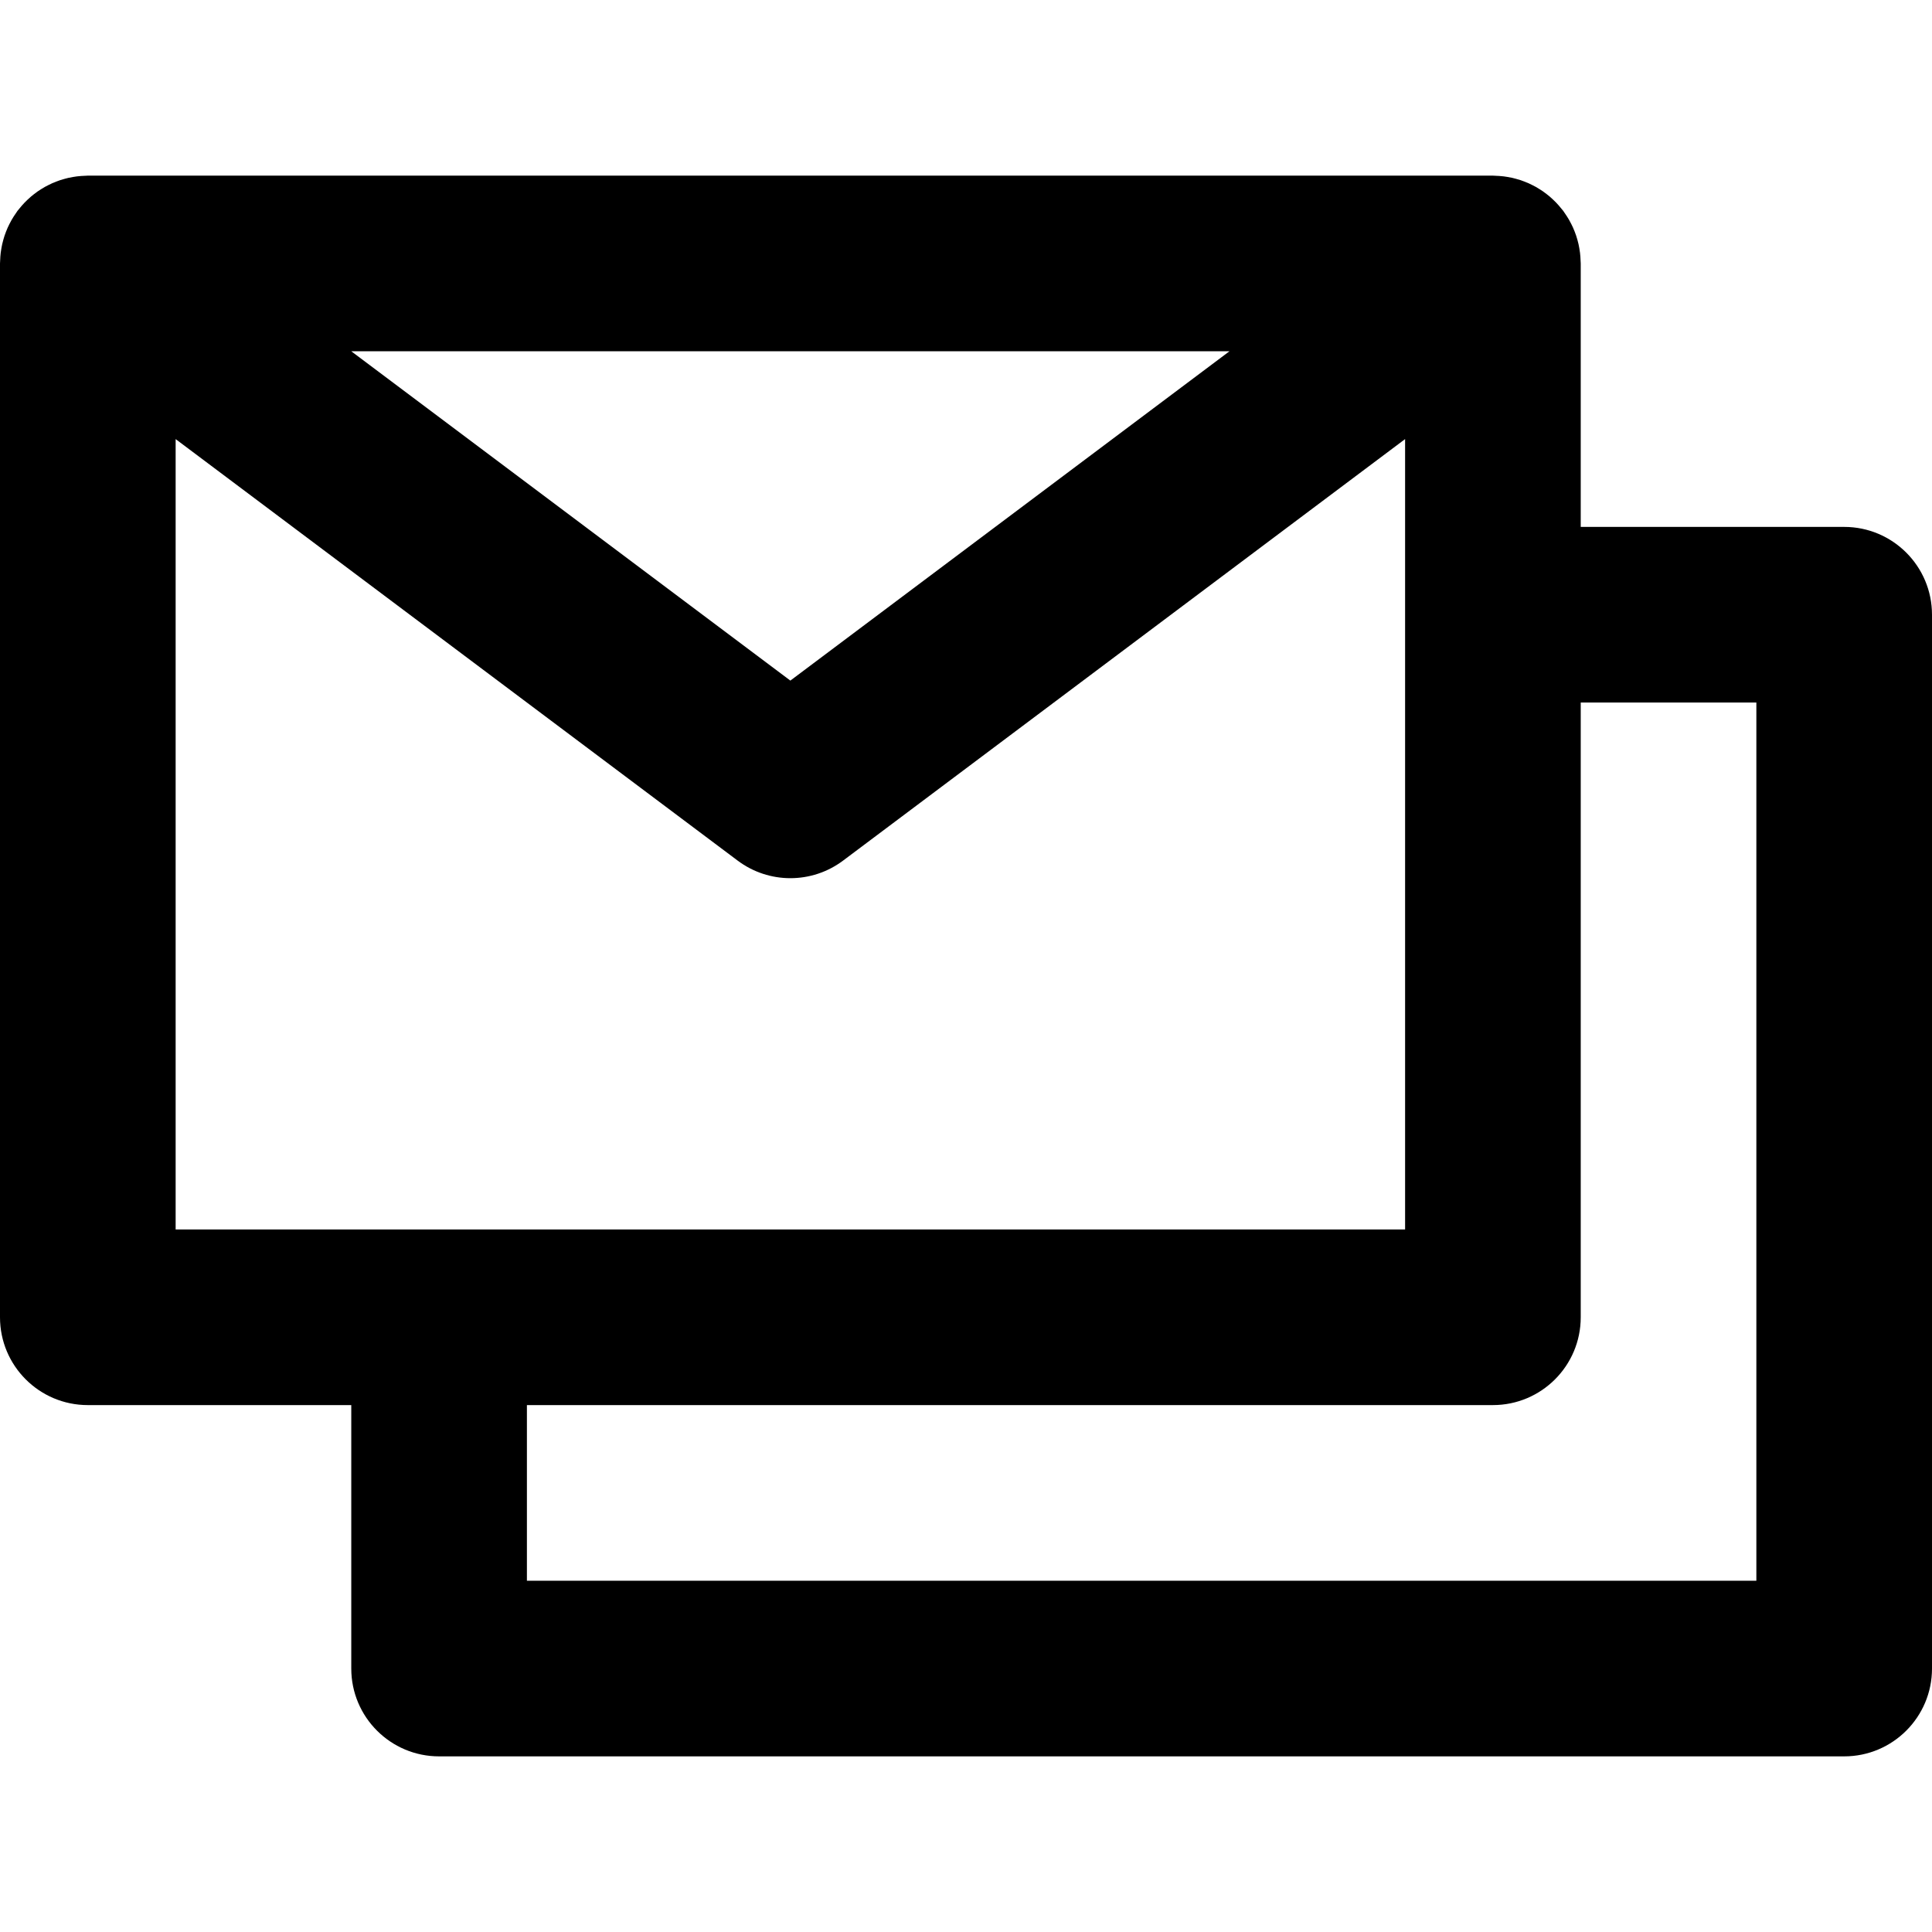 <?xml version="1.0" encoding="iso-8859-1"?>
<!-- Generator: Adobe Illustrator 19.0.0, SVG Export Plug-In . SVG Version: 6.00 Build 0)  -->
<svg version="1.1" id="Layer_1" xmlns="http://www.w3.org/2000/svg" xmlns:xlink="http://www.w3.org/1999/xlink" x="0px" y="0px"
	 viewBox="0 0 330 330" style="enable-background:new 0 0 330 330;" xml:space="preserve">
<path id="XMLID_28_" d="M315,90h-45V45c0-0.113-0.015-0.222-0.017-0.334c-0.007-0.285-0.021-0.569-0.044-0.854
	c-0.017-0.216-0.036-0.431-0.063-0.644c-0.033-0.27-0.075-0.538-0.123-0.806c-0.04-0.225-0.082-0.448-0.132-0.668
	c-0.056-0.25-0.122-0.496-0.19-0.743c-0.065-0.232-0.133-0.463-0.209-0.69c-0.076-0.229-0.16-0.454-0.248-0.68
	c-0.093-0.238-0.188-0.475-0.292-0.707c-0.093-0.208-0.193-0.412-0.297-0.616c-0.122-0.243-0.249-0.482-0.384-0.717
	c-0.108-0.187-0.221-0.371-0.337-0.554c-0.153-0.241-0.312-0.478-0.478-0.709c-0.066-0.091-0.12-0.187-0.188-0.277
	c-0.064-0.085-0.137-0.159-0.201-0.242c-0.169-0.215-0.344-0.423-0.523-0.628c-0.156-0.179-0.314-0.356-0.477-0.525
	c-0.165-0.172-0.336-0.336-0.509-0.499c-0.19-0.181-0.382-0.358-0.58-0.527c-0.164-0.14-0.335-0.272-0.505-0.405
	c-0.215-0.167-0.429-0.332-0.65-0.486c-0.18-0.125-0.366-0.241-0.552-0.358c-0.219-0.138-0.438-0.276-0.663-0.403
	c-0.212-0.119-0.429-0.227-0.646-0.336c-0.208-0.104-0.415-0.208-0.627-0.302c-0.246-0.109-0.498-0.205-0.751-0.301
	c-0.195-0.074-0.389-0.149-0.586-0.215c-0.267-0.088-0.537-0.164-0.81-0.237c-0.198-0.054-0.396-0.108-0.597-0.153
	c-0.263-0.059-0.529-0.107-0.797-0.153c-0.226-0.038-0.45-0.075-0.677-0.103c-0.242-0.03-0.486-0.051-0.732-0.069
	c-0.263-0.02-0.526-0.034-0.79-0.04C255.217,30.014,255.11,30,255,30H15c-0.109,0-0.215,0.014-0.323,0.017
	c-0.266,0.006-0.53,0.02-0.795,0.04c-0.245,0.018-0.488,0.039-0.73,0.069c-0.226,0.028-0.45,0.065-0.675,0.103
	c-0.269,0.046-0.536,0.094-0.8,0.153c-0.199,0.045-0.395,0.1-0.592,0.152c-0.274,0.074-0.547,0.15-0.814,0.239
	c-0.195,0.065-0.386,0.139-0.579,0.212c-0.255,0.097-0.51,0.193-0.758,0.304c-0.21,0.093-0.414,0.196-0.62,0.299
	c-0.22,0.109-0.439,0.218-0.653,0.338C7.436,32.052,7.218,32.189,7,32.327c-0.187,0.118-0.373,0.234-0.555,0.36
	c-0.221,0.153-0.435,0.318-0.648,0.484c-0.171,0.134-0.342,0.267-0.507,0.407c-0.198,0.168-0.389,0.346-0.579,0.527
	c-0.173,0.163-0.344,0.327-0.509,0.499c-0.164,0.17-0.322,0.346-0.478,0.525c-0.179,0.205-0.353,0.413-0.522,0.628
	C3.137,35.841,3.064,35.915,3,36c-0.067,0.09-0.122,0.186-0.187,0.277c-0.166,0.231-0.325,0.468-0.478,0.709
	c-0.117,0.184-0.229,0.367-0.337,0.554c-0.135,0.235-0.262,0.474-0.384,0.717c-0.104,0.204-0.204,0.408-0.297,0.616
	c-0.104,0.231-0.199,0.467-0.291,0.705c-0.088,0.226-0.173,0.452-0.249,0.682c-0.075,0.227-0.143,0.457-0.207,0.688
	c-0.069,0.248-0.136,0.496-0.192,0.746c-0.049,0.22-0.091,0.441-0.131,0.665c-0.048,0.269-0.091,0.539-0.124,0.81
	c-0.026,0.211-0.046,0.425-0.063,0.639c-0.023,0.287-0.037,0.573-0.043,0.859C0.014,44.78,0,44.888,0,45v180c0,8.284,6.716,15,15,15
	h45v45c0,8.284,6.716,15,15,15h240c8.284,0,15-6.716,15-15V105C330,96.716,323.284,90,315,90z M210,60l-75,56.25L60,60H210z M30,75
	l96,72c2.667,2,5.833,3,9,3s6.333-1,9-3l96-72v135H30V75z M300,270H90v-30h165c8.284,0,15-6.716,15-15V120h30V270z"/>
<g>
</g>
<g>
</g>
<g>
</g>
<g>
</g>
<g>
</g>
<g>
</g>
<g>
</g>
<g>
</g>
<g>
</g>
<g>
</g>
<g>
</g>
<g>
</g>
<g>
</g>
<g>
</g>
<g>
</g>
</svg>

